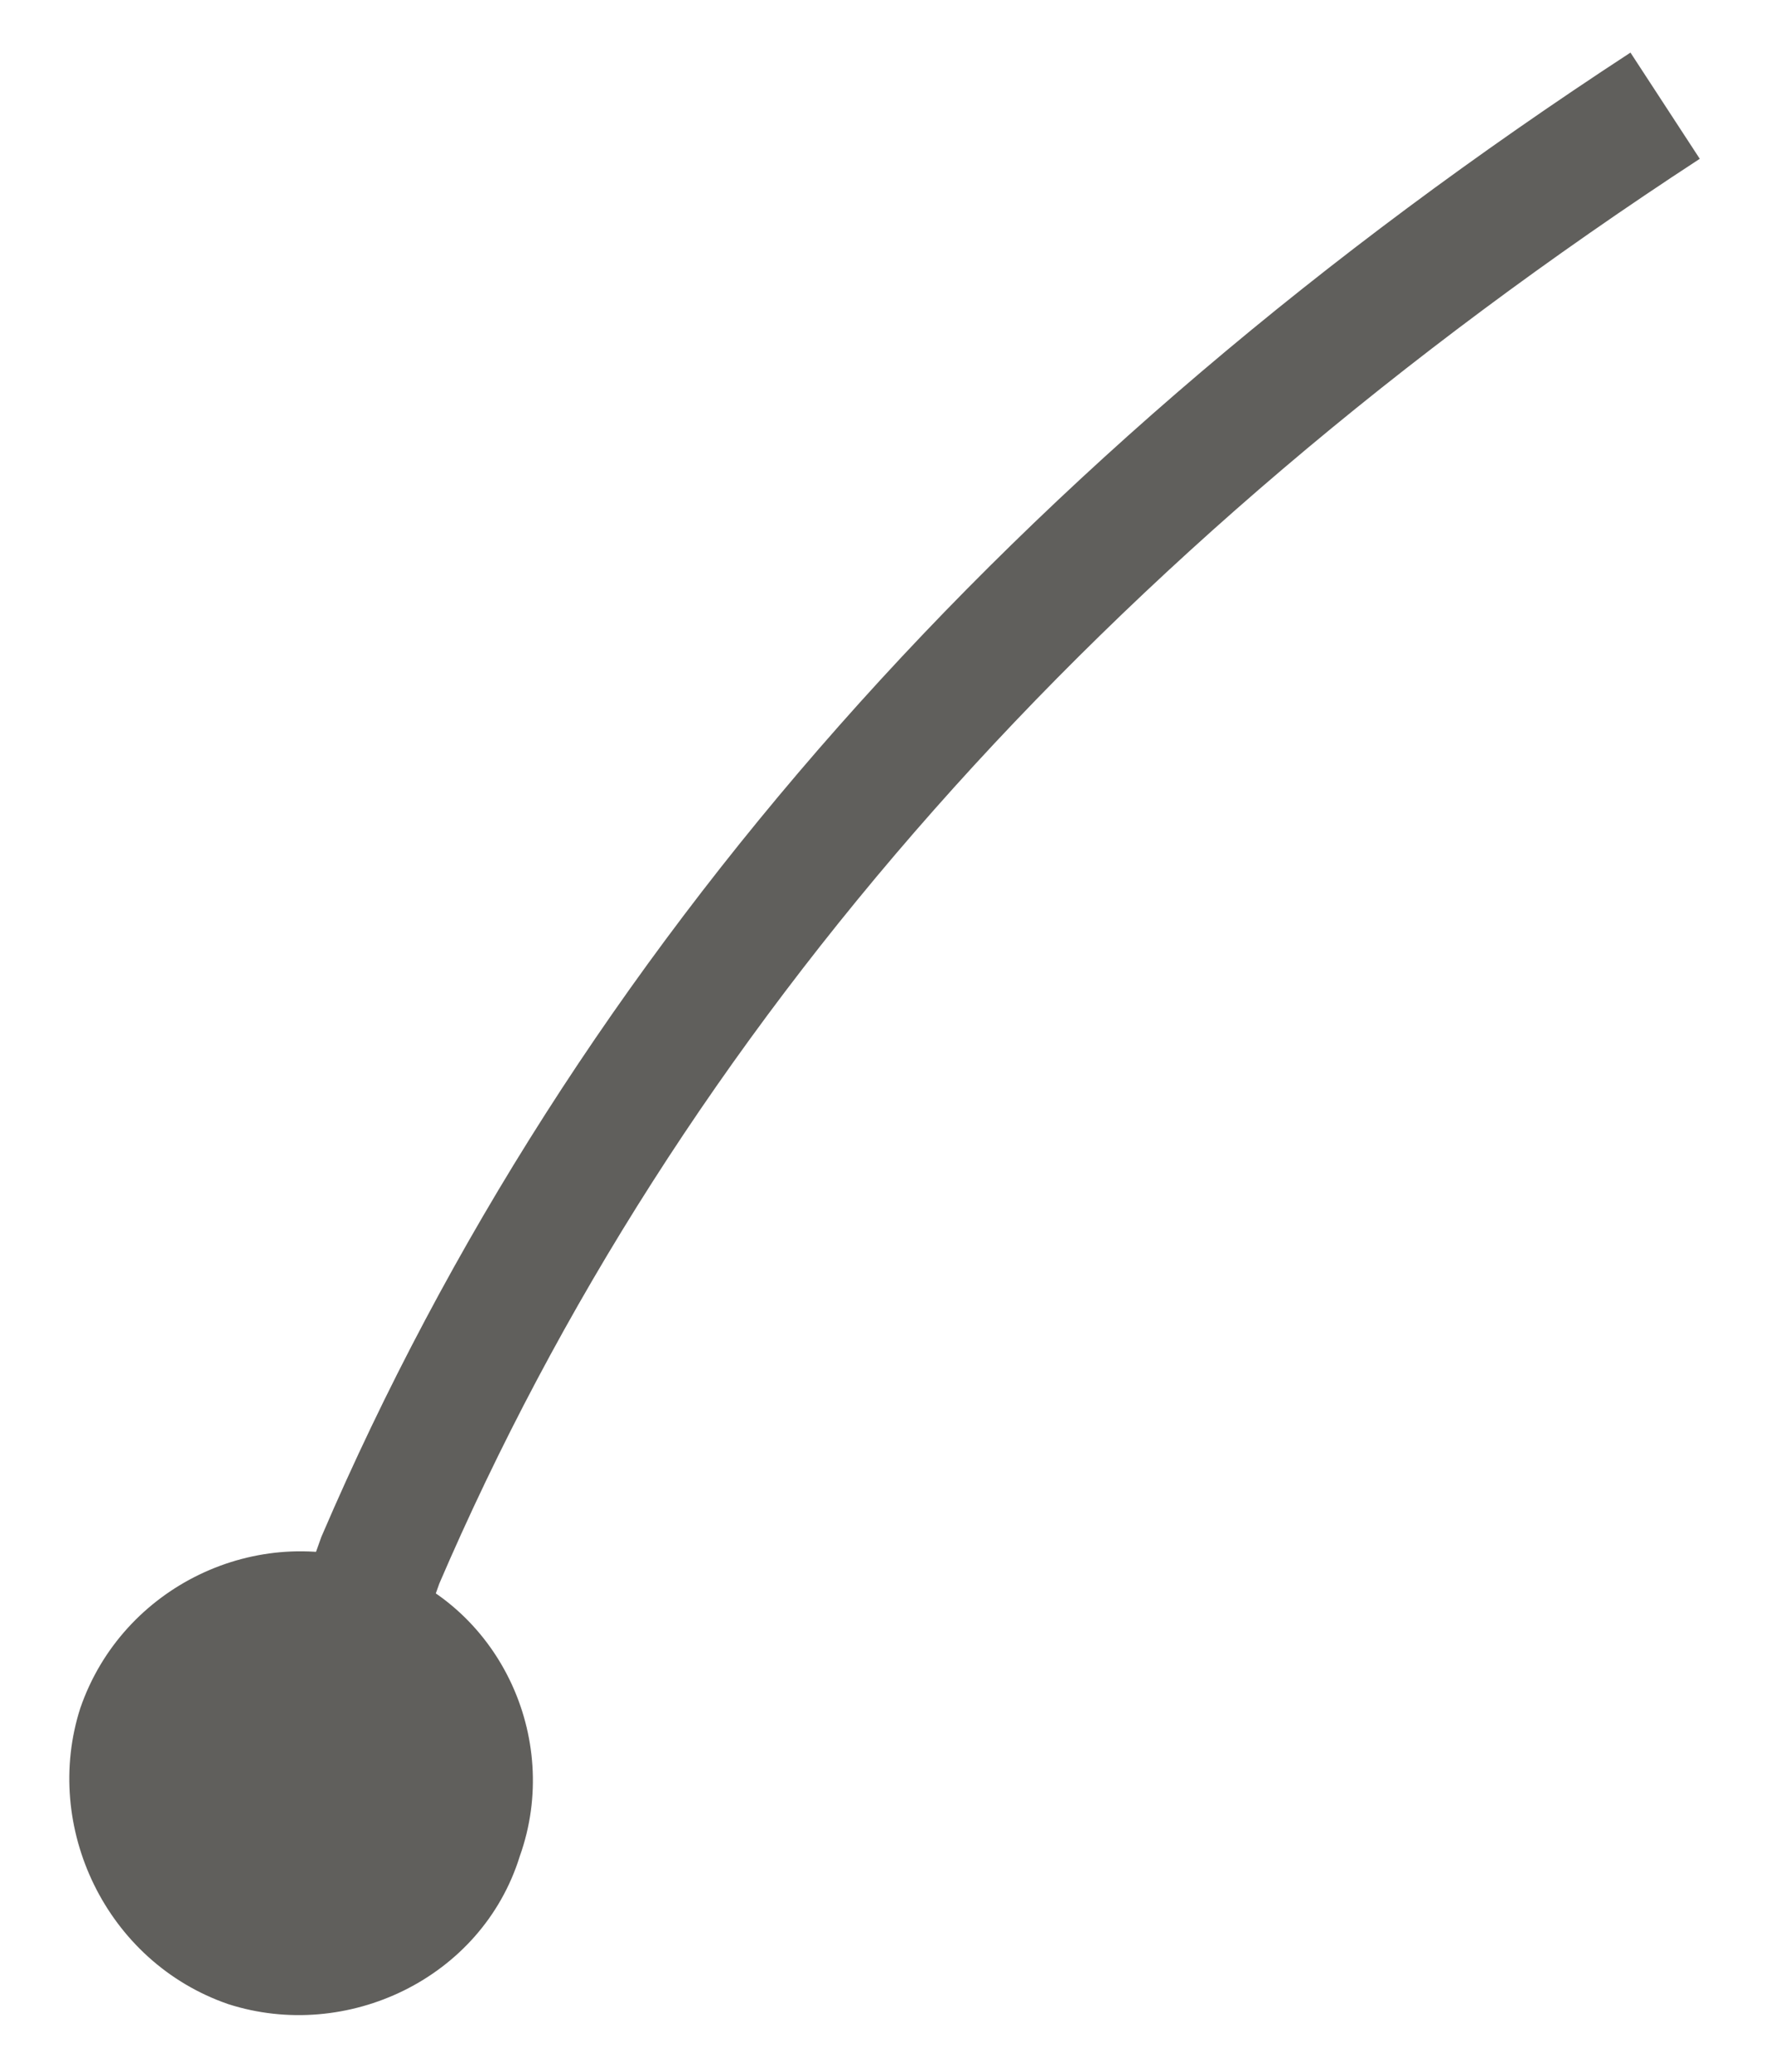 <?xml version="1.0" encoding="UTF-8" standalone="no"?><svg xmlns="http://www.w3.org/2000/svg" xmlns:xlink="http://www.w3.org/1999/xlink" clip-rule="evenodd" stroke-miterlimit="4.00" viewBox="0 0 42 49"><desc>SVG generated by Keynote</desc><defs></defs><g transform="matrix(1.00, 0.00, -0.00, -1.00, 0.0, 49.0)"><path d="M 3.1 35.8 L 3.6 34.4 C 9.4 20.9 19.6 9.4 34.0 0.0 " fill="none" stroke="#605F5C" stroke-width="3.00" transform="matrix(1.00, 0.00, 0.00, -1.00, 5.4, 46.5)"></path><path d="M 12.3 5.1 C 11.4 2.2 8.2 0.7 5.4 1.6 C 2.5 2.6 1.0 5.8 1.9 8.6 C 2.9 11.5 6.1 13.0 8.9 12.0 C 11.8 11.1 13.3 7.9 12.3 5.1 Z M 12.3 5.1 " fill="#605F5C"></path></g></svg>